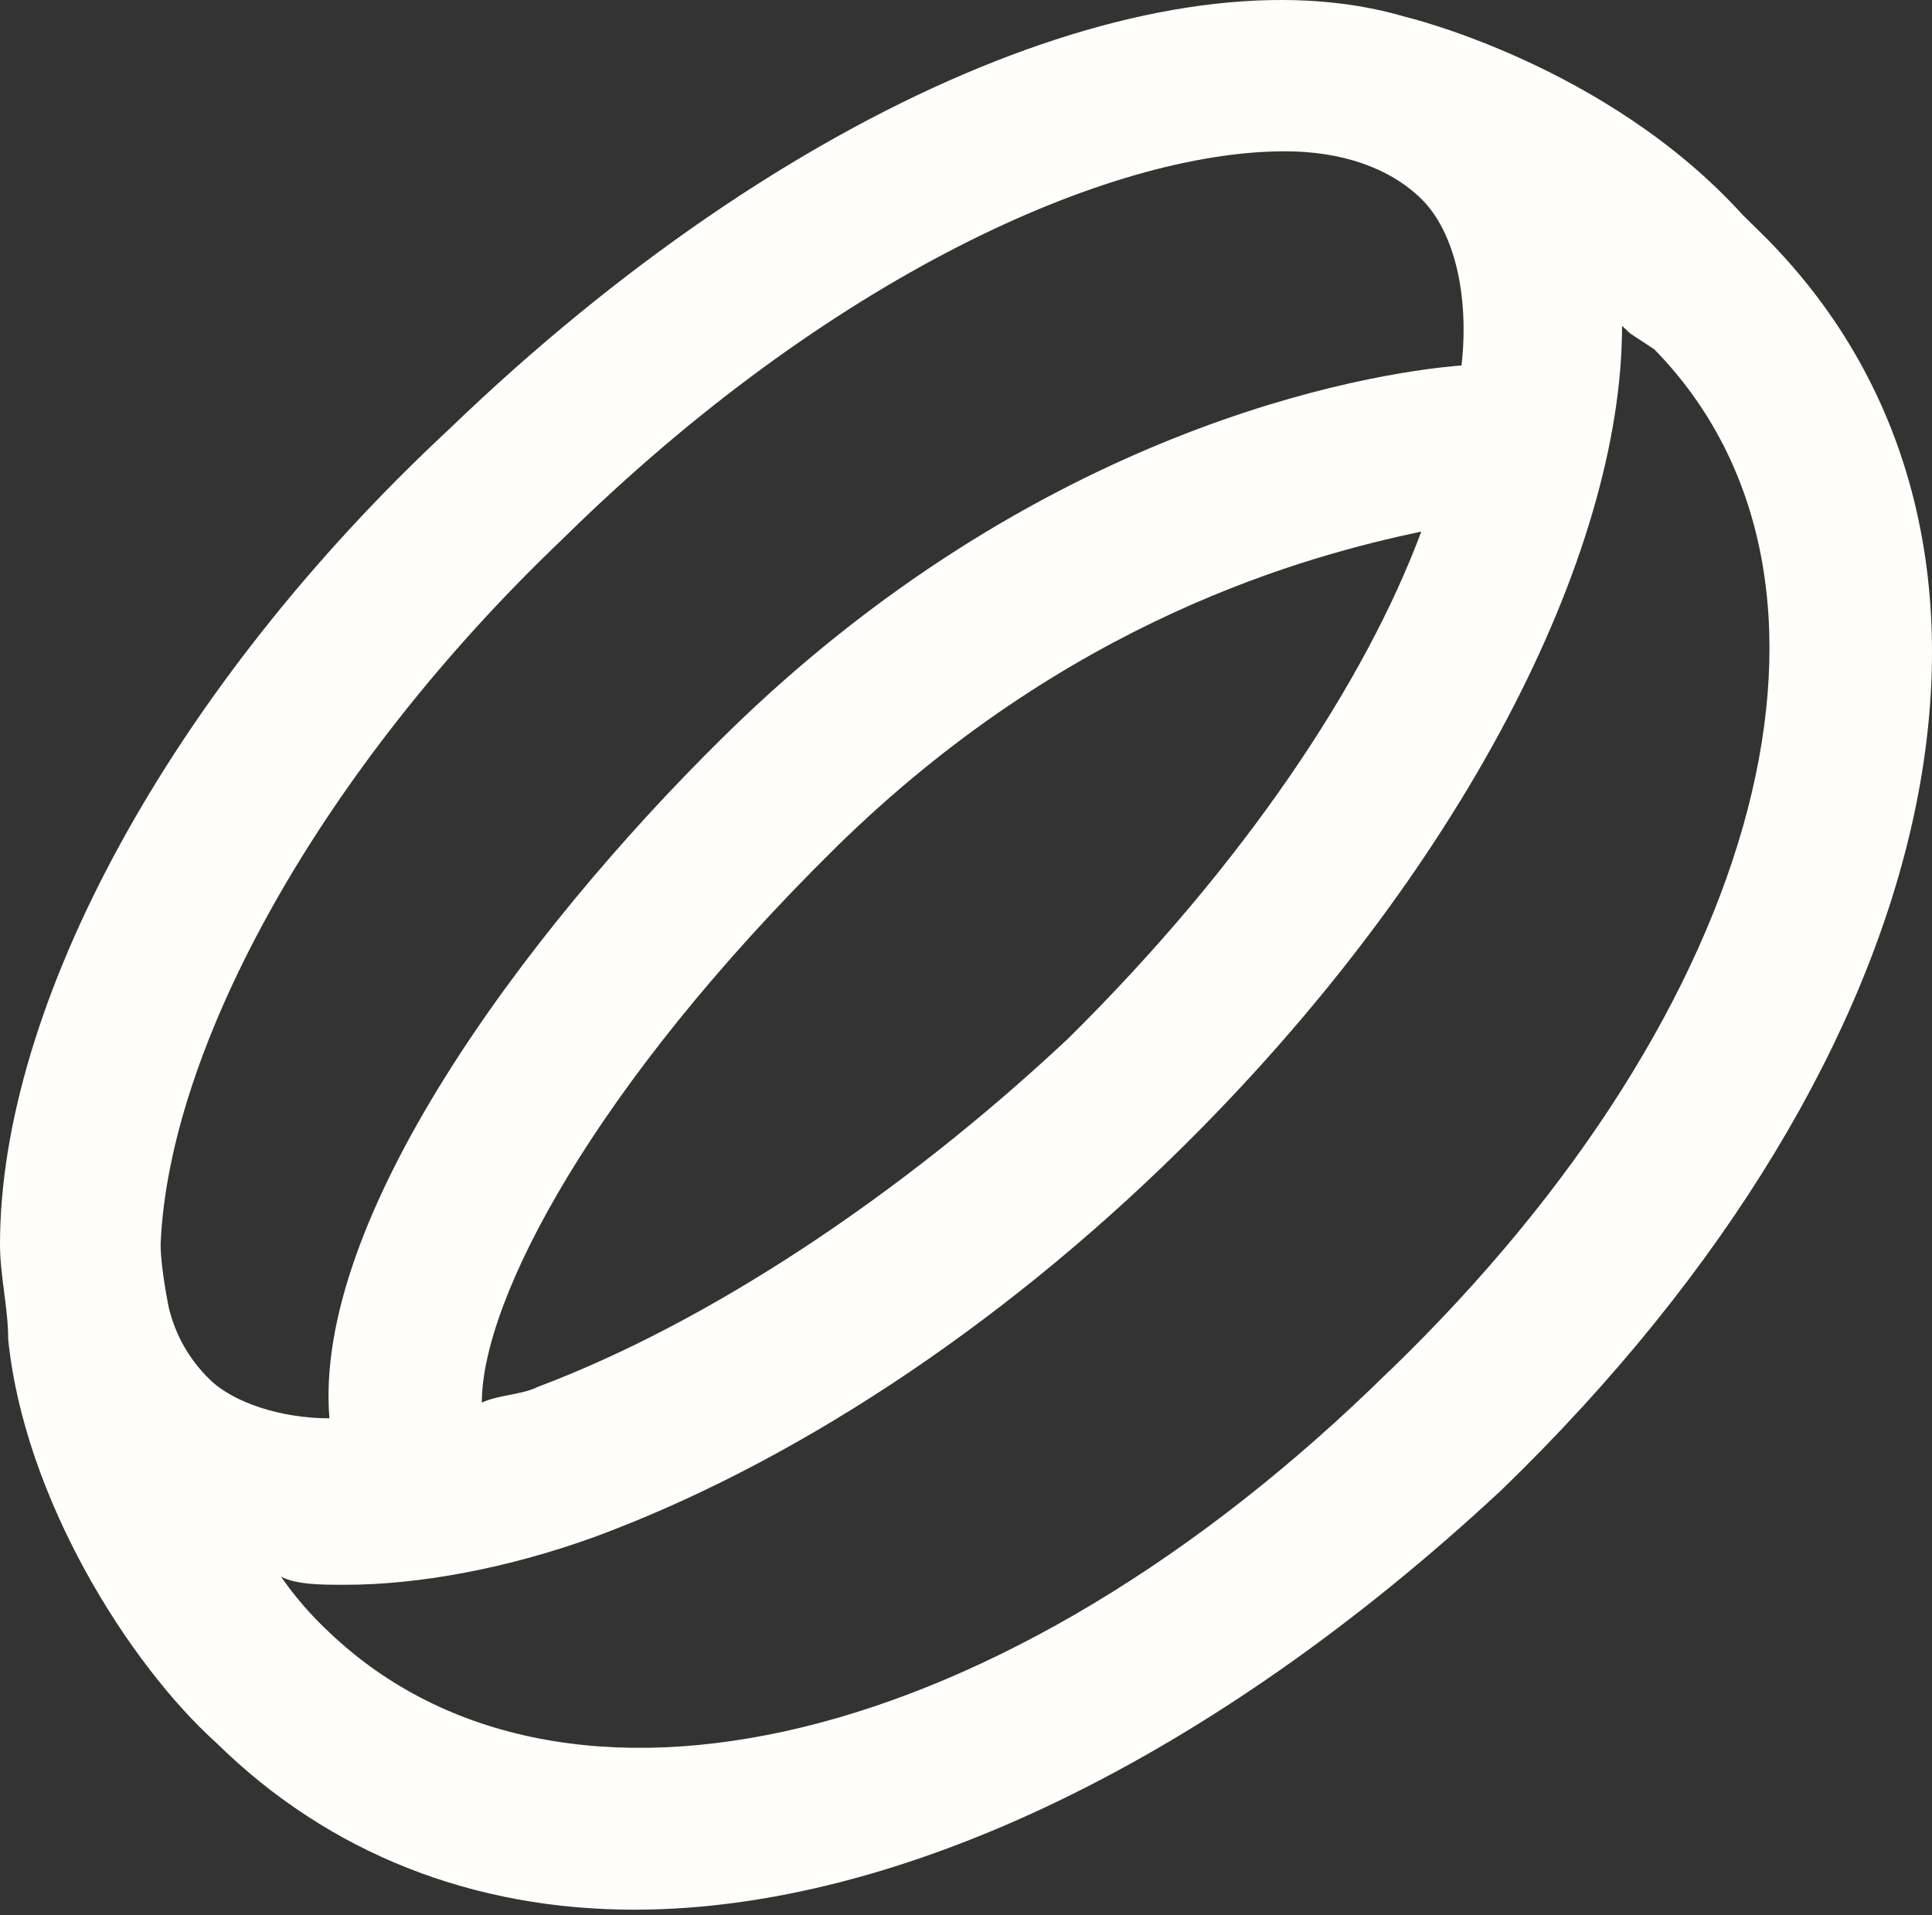<svg width="115" height="114" viewBox="0 0 115 114" fill="none" xmlns="http://www.w3.org/2000/svg">
<rect x="0" y="0" width="115" height="114" fill="#333333" stroke="none"/>
<path d="M105.16 14.2L103.726 12.786C95.6 3.83 83.65 1.002 83.65 1.002C69.31 -3.24 46.844 6.187 26.777 25.504C10.047 41.068 0 59.923 0 74.064C0 75.963 0.488 77.839 0.488 79.72C1.439 89.147 7.658 99.051 12.901 103.764C19.608 110.354 28.197 113.672 37.757 113.672C53.531 113.672 72.188 104.702 89.381 88.685C116.159 62.751 122.846 32.112 105.16 14.2ZM28.68 83.491C28.68 77.354 35.362 64.636 49.702 50.495C63.579 36.826 77.919 33.055 84.601 31.641C81.26 40.606 74.09 51.429 63.579 61.818C53.531 71.245 42.069 78.772 32.021 82.548C31.07 83.029 29.631 83.029 28.68 83.491ZM33.46 32.112C49.234 16.557 65.964 9.006 76.48 9.006C79.826 9.006 82.694 9.967 84.606 11.843C86.527 13.72 87.474 17.5 86.996 21.752C81.26 22.209 61.652 25.504 43.02 43.901C31.07 55.685 18.632 72.64 19.608 84.424C16.73 84.424 13.852 83.486 12.438 82.067C11.256 80.904 10.428 79.438 10.047 77.835C10.047 77.835 9.56 75.478 9.56 74.064C10.047 62.279 19.12 45.782 33.46 32.112ZM82.694 81.605C59.75 104.24 33.46 110.349 19.608 97.17C18.53 96.169 17.565 95.057 16.73 93.852C17.686 94.332 19.12 94.332 20.554 94.332C24.856 94.332 30.114 93.39 35.362 91.495C46.849 87.262 59.262 79.253 70.261 68.407C86.991 51.909 96.551 33.055 96.551 19.395L97.039 19.852L98.473 20.795C111.842 34.474 105.16 59.918 82.699 81.61L82.694 81.605Z" fill="#FFFEFB"/>
</svg>
